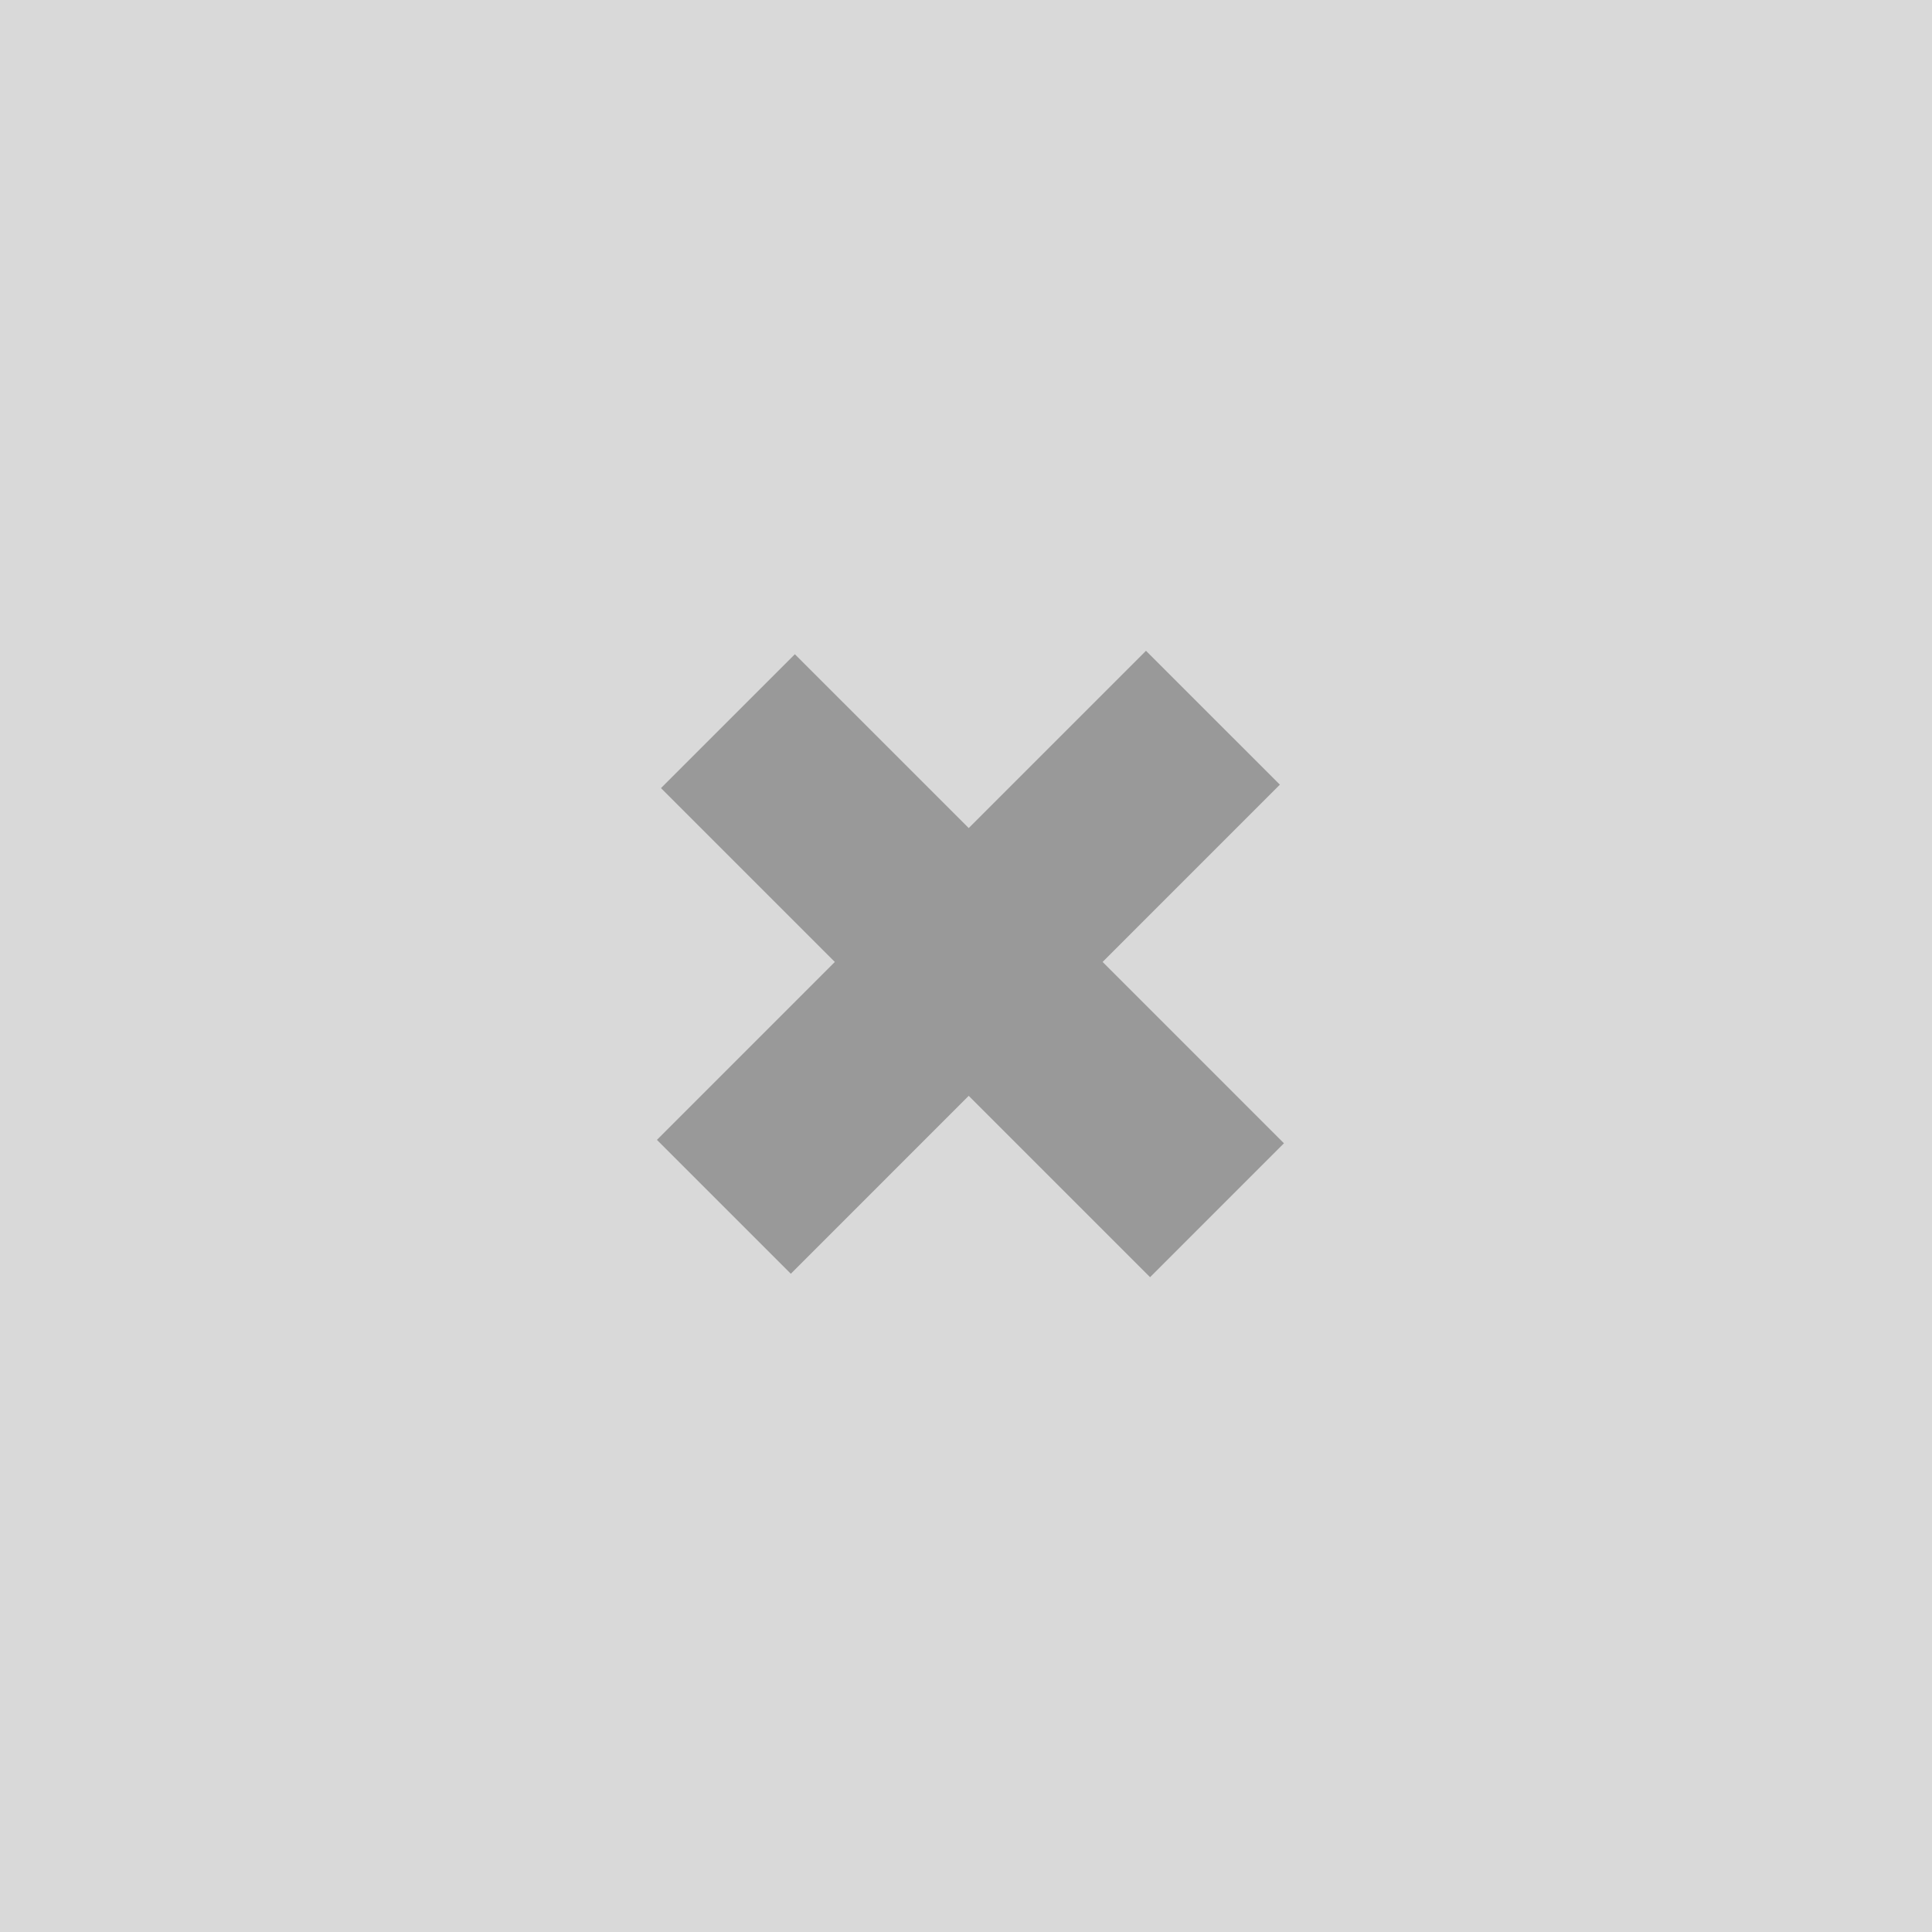 <svg version="1.1" id="Layer_1" xmlns="http://www.w3.org/2000/svg" x="0" y="0" viewBox="0 0 50 50" xml:space="preserve"><style>.st1{fill:#999}</style><path fill="#d9d9d9" d="M0 0h50v50H0z"/><path transform="rotate(-45.001 25 24.912)" class="st1" d="M16.1 22.5H34v4.9H16.1z"/><path transform="rotate(-45.001 25.089 25)" class="st1" d="M22.7 16.1h4.9V34h-4.9z"/></svg>